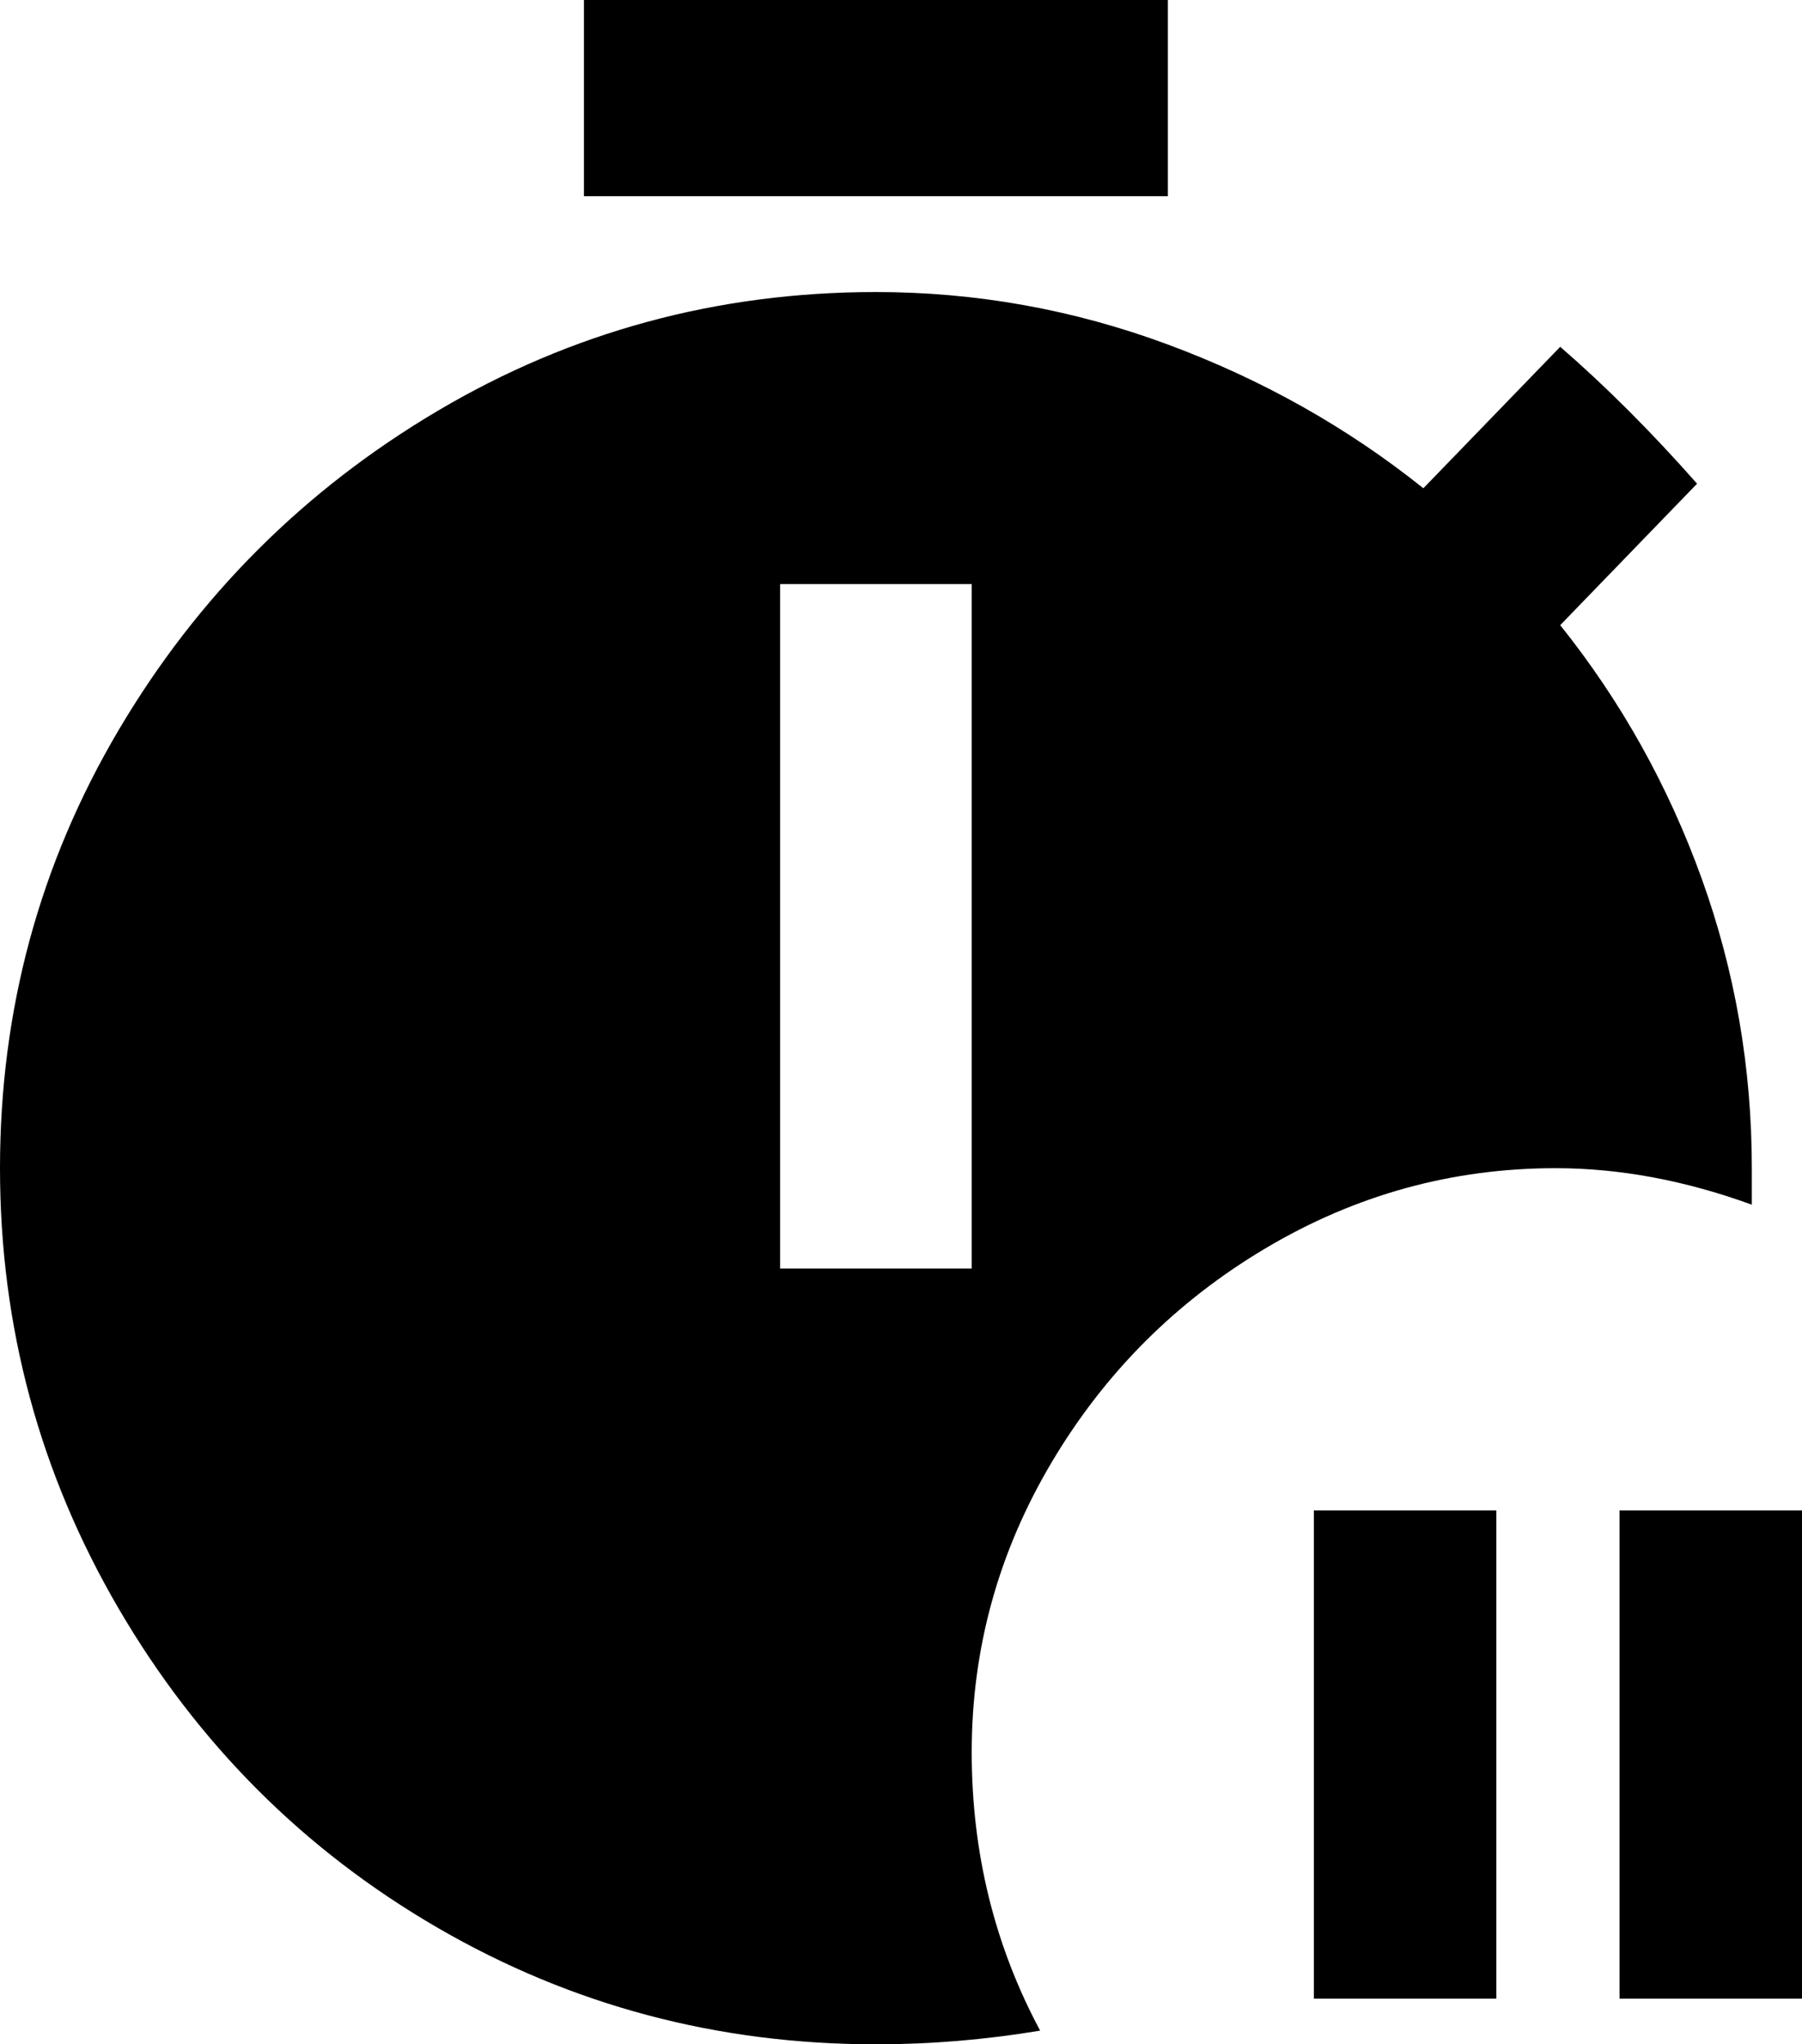 <svg xmlns="http://www.w3.org/2000/svg" viewBox="64 -21 395 448">
      <g transform="scale(1 -1) translate(0 -406)">
        <path d="M352 96H392V-11H352ZM419 96V-11H459V96ZM320 427H192V384H320ZM448 163Q426 171 405 171Q371 171 341.5 153.5Q312 136 294.5 106.5Q277 77 277 43Q277 10 292 -18Q274 -21 256 -21Q204 -21 160.0 4.5Q116 30 90.0 74.5Q64 119 64.0 171.0Q64 223 90.0 267.0Q116 311 160.0 337.0Q204 363 256 363Q289 363 320.0 351.5Q351 340 376 320L406 351Q421 338 436 321L406 290Q426 265 437.0 234.5Q448 204 448 171ZM277 299H235V149H277Z" />
      </g>
    </svg>